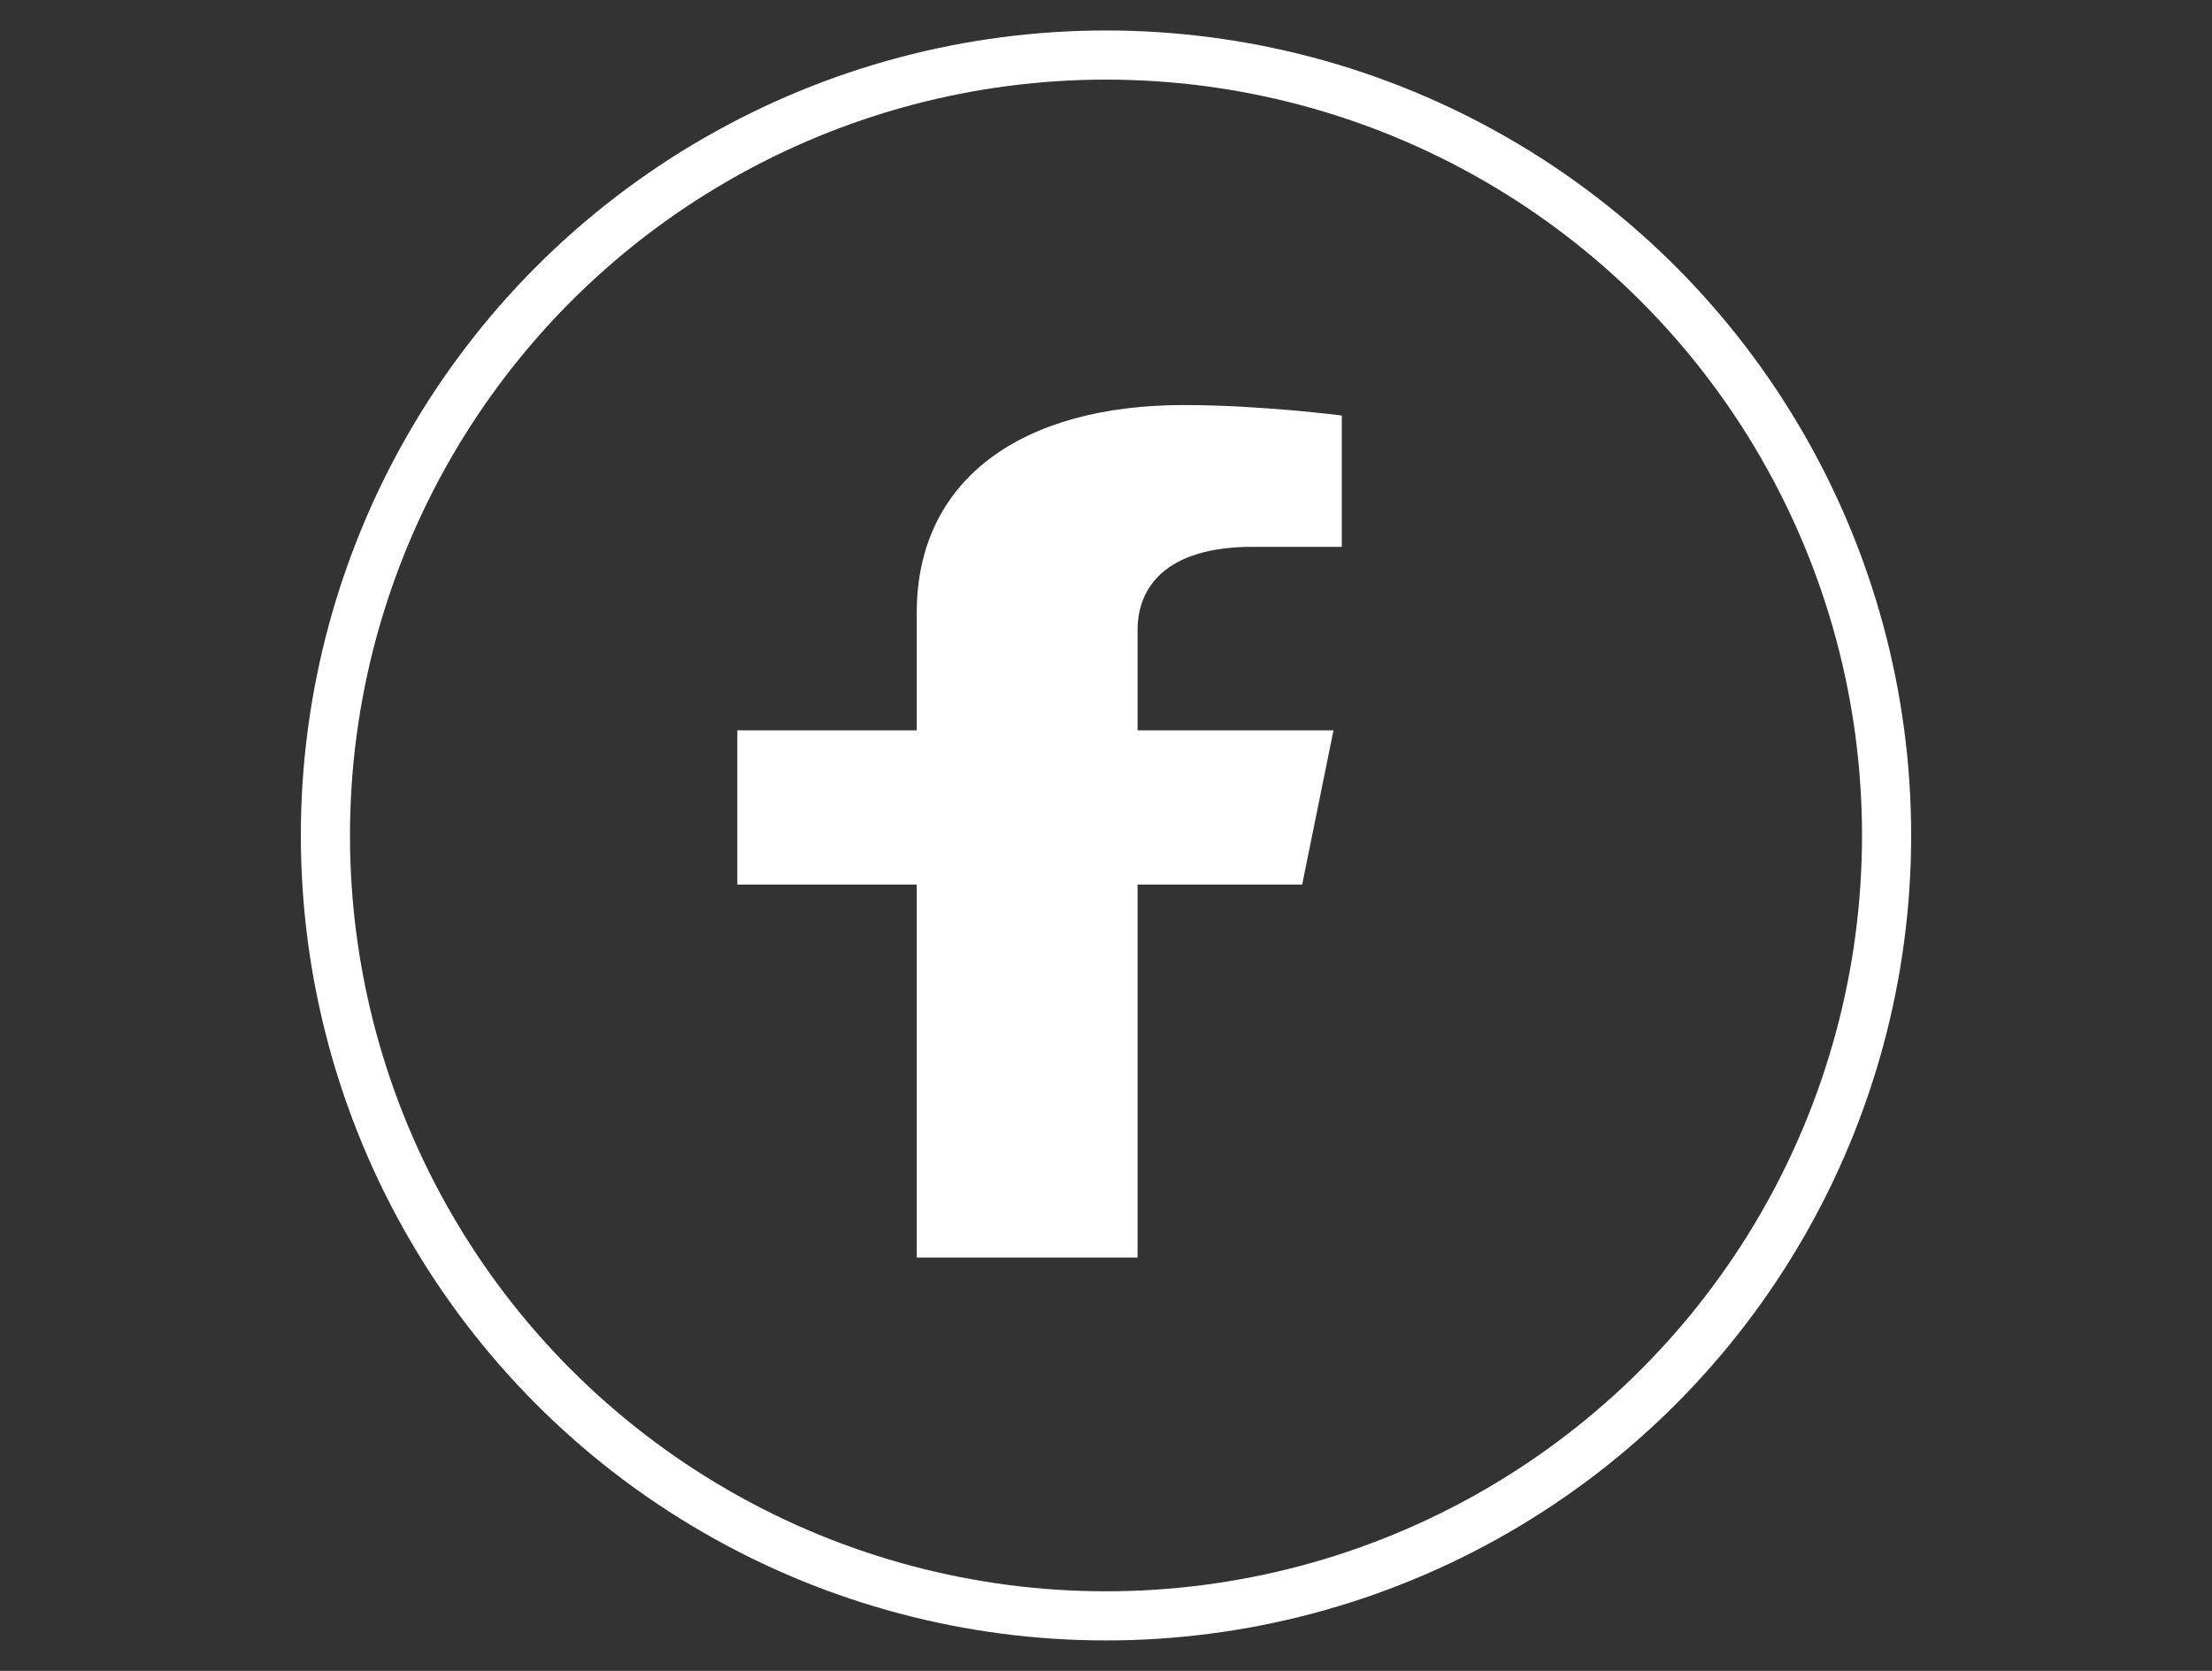 <svg width="45" height="34" viewBox="0 0 45 34" fill="none" xmlns="http://www.w3.org/2000/svg">
<rect x="0" y="0" width="45" height="34" fill="#333333" stroke="none"/>
<circle cx="22.5" cy="17" r="15.88" stroke="white"/>
<path d="M26.491 18L27.128 14.861H23.142V12.823C23.142 11.965 23.698 11.127 25.484 11.127H27.297V8.455C27.297 8.455 25.652 8.242 24.079 8.242C20.796 8.242 18.65 9.746 18.65 12.468V14.861H15V18H18.65V25.589H23.142V18H26.491Z" fill="white"/>
</svg>
